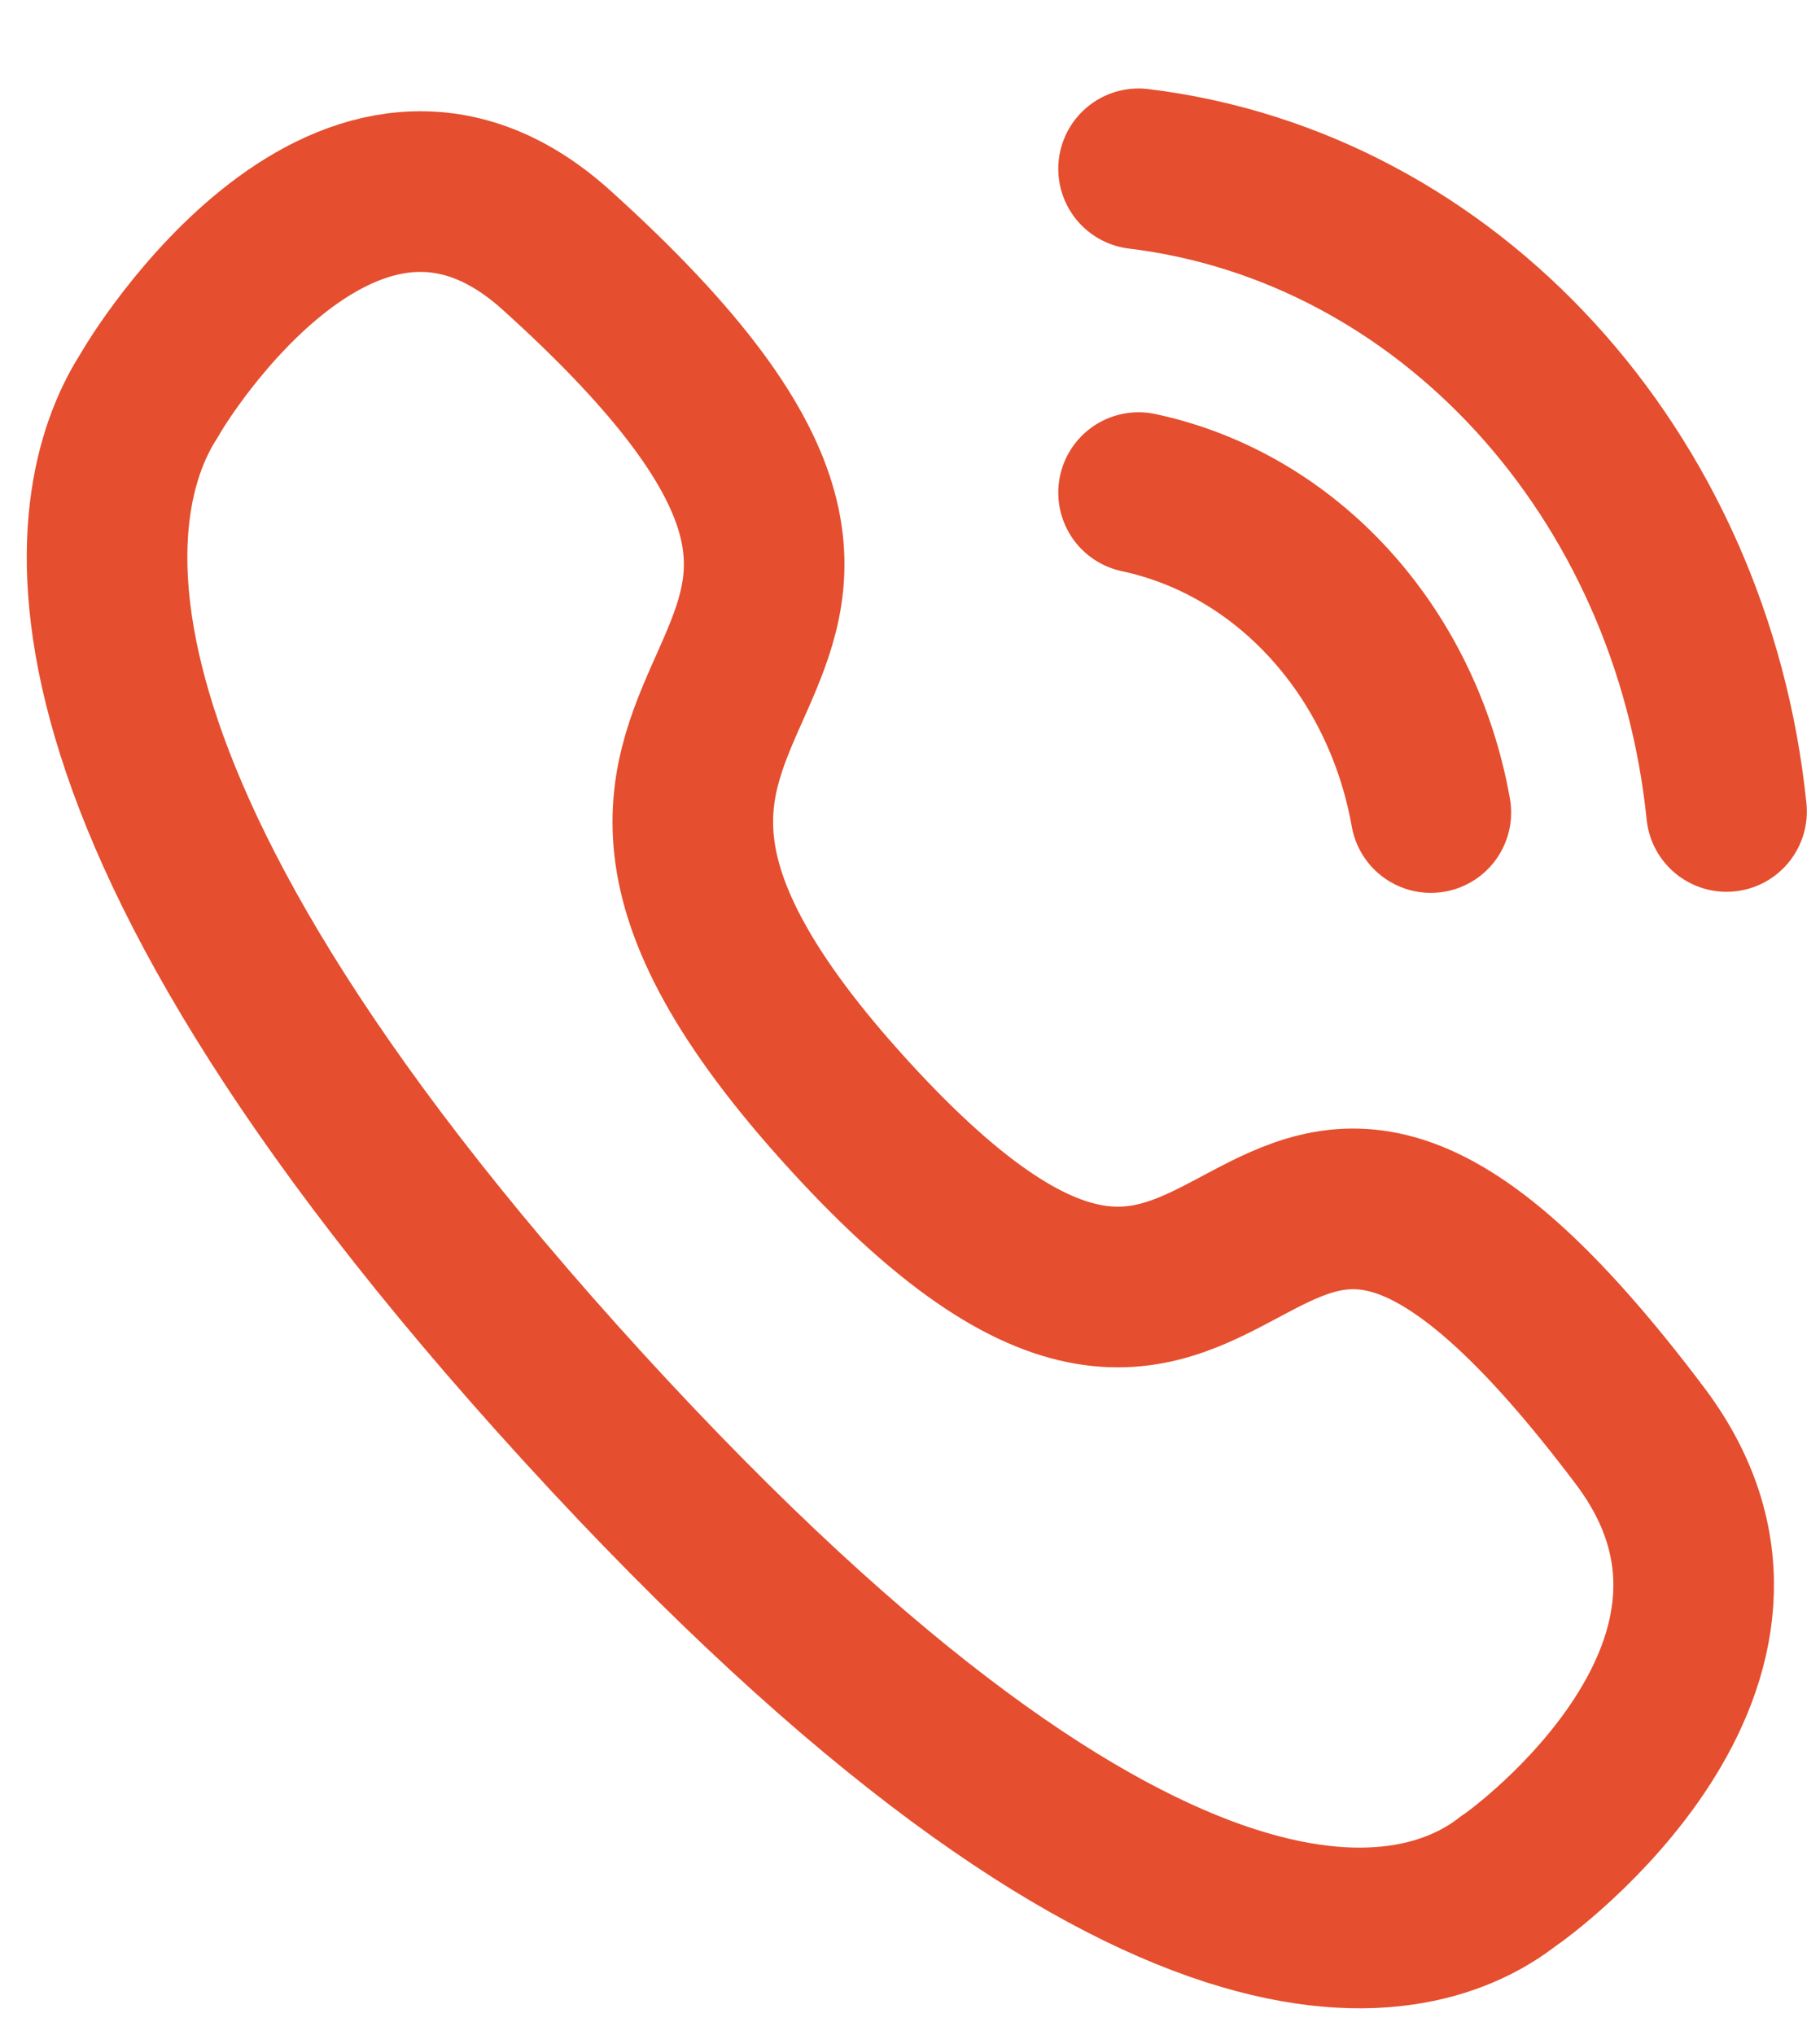 <svg width="17" height="19" viewBox="0 0 17 19" fill="none" xmlns="http://www.w3.org/2000/svg">
<path d="M10.635 1.576C13.522 1.927 15.803 4.418 16.127 7.576" stroke="#E54E2E" stroke-width="1.5" stroke-linecap="round" stroke-linejoin="round"/>
<path d="M10.635 4.599C12.016 4.893 13.096 6.075 13.365 7.586" stroke="#E54E2E" stroke-width="1.5" stroke-linecap="round" stroke-linejoin="round"/>
<path fill-rule="evenodd" clip-rule="evenodd" d="M5.446 13.136C0.066 7.249 0.831 4.554 1.398 3.685C1.471 3.545 3.267 0.604 5.192 2.33C9.971 6.634 3.921 6.026 7.934 10.416C11.947 14.805 11.39 8.188 15.325 13.414C16.903 15.521 14.214 17.485 14.087 17.564C13.293 18.185 10.828 19.022 5.446 13.136Z" stroke="#E54E2E" stroke-width="1.5" stroke-linecap="round" stroke-linejoin="round"/>
</svg>
